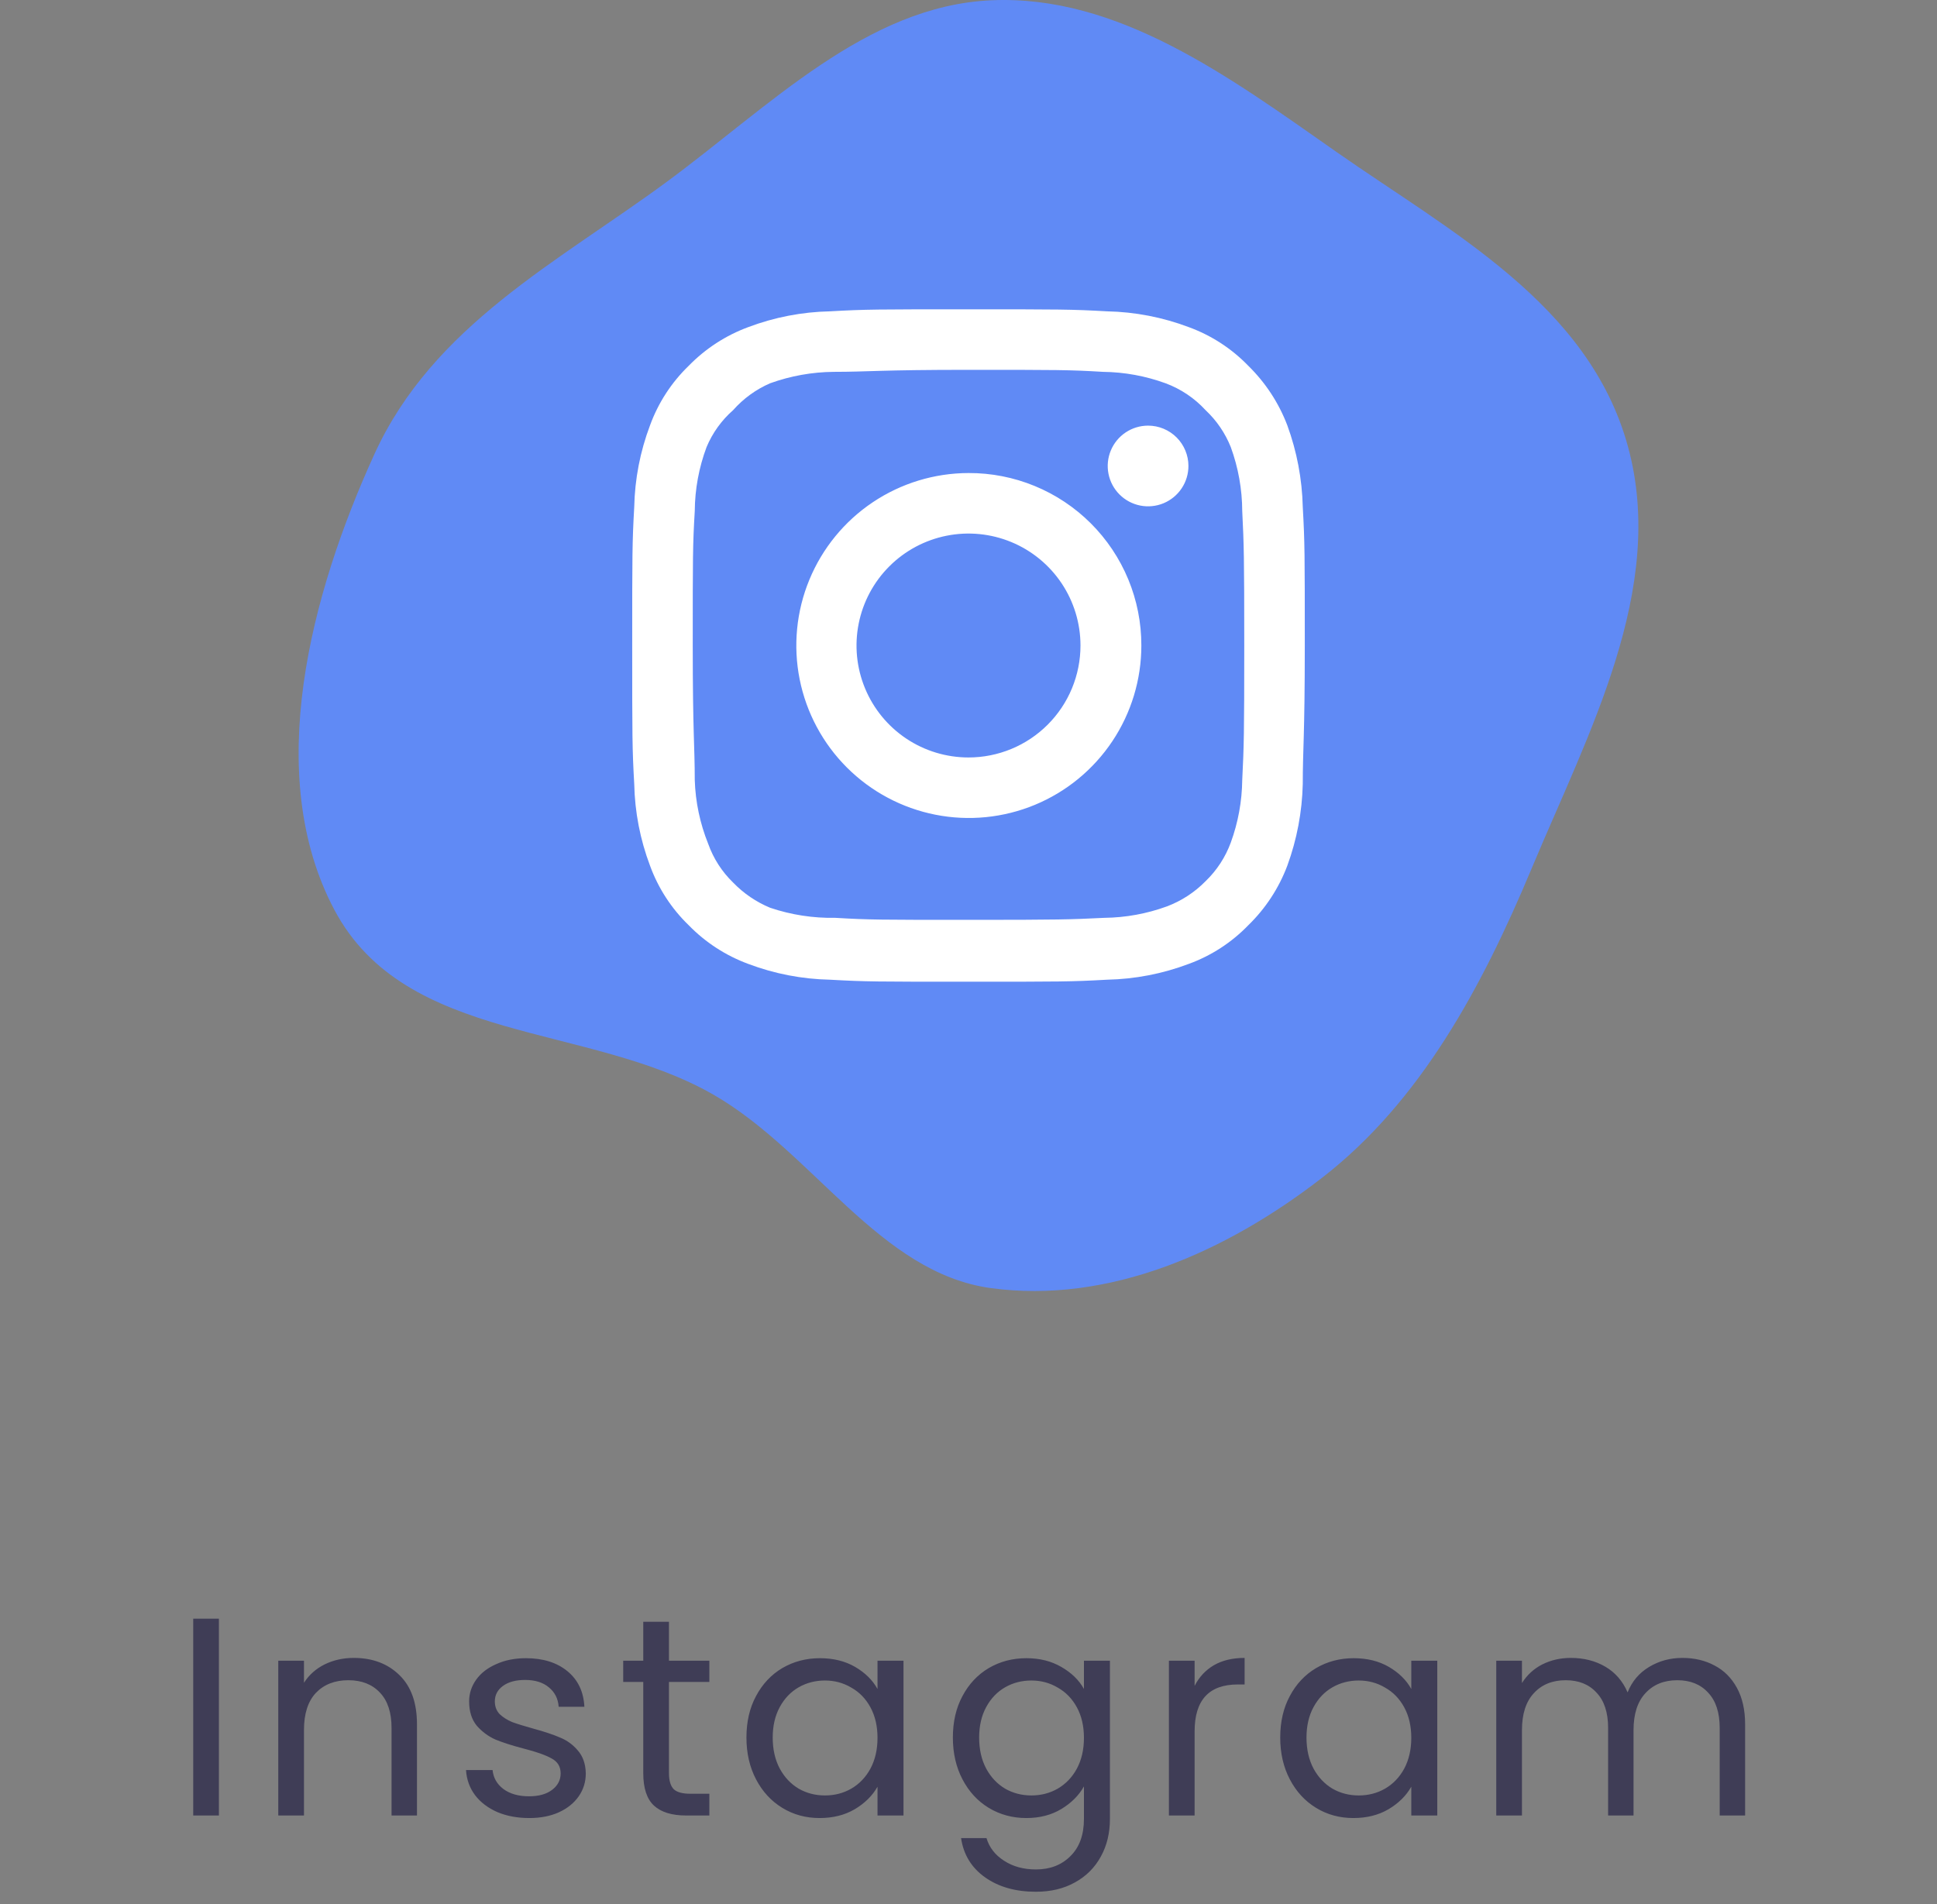 <svg width="240" height="236" viewBox="0 0 240 236" fill="none" xmlns="http://www.w3.org/2000/svg">
<rect x="0" y="0" width="240" height="236" fill="#808080" stroke="none"/>
<path fill-rule="evenodd" clip-rule="evenodd" d="M122.785 0.036C138.496 -0.683 152.271 9.494 165.538 18.793C179.692 28.715 196.881 37.664 201.714 55.362C206.527 72.985 196.777 90.877 189.791 107.595C183.594 122.426 175.989 136.503 163.876 145.912C151.885 155.225 137.348 161.615 122.785 159.641C108.998 157.773 100.744 142.784 88.437 135.689C72.867 126.713 50.271 129.457 41.418 112.735C32.554 95.99 38.494 73.591 46.395 56.271C53.658 40.349 69.089 32.492 82.538 22.591C95.367 13.148 107.369 0.742 122.785 0.036Z" fill="#608AF5"/>
<path d="M142.25 52.75C141.261 52.75 140.294 53.043 139.472 53.593C138.65 54.142 138.009 54.923 137.631 55.837C137.252 56.75 137.153 57.756 137.346 58.726C137.539 59.696 138.015 60.586 138.714 61.286C139.414 61.985 140.305 62.461 141.275 62.654C142.244 62.847 143.25 62.748 144.163 62.37C145.077 61.991 145.858 61.35 146.407 60.528C146.957 59.706 147.25 58.739 147.25 57.75C147.25 56.424 146.723 55.152 145.786 54.215C144.848 53.277 143.576 52.75 142.25 52.75V52.75ZM161.417 62.834C161.336 59.376 160.688 55.956 159.5 52.709C158.441 49.93 156.792 47.414 154.667 45.334C152.603 43.198 150.082 41.559 147.292 40.542C144.053 39.318 140.629 38.655 137.167 38.584C132.75 38.334 131.333 38.334 120 38.334C108.667 38.334 107.25 38.334 102.833 38.584C99.371 38.655 95.947 39.318 92.708 40.542C89.924 41.569 87.404 43.207 85.333 45.334C83.198 47.397 81.559 49.919 80.542 52.709C79.317 55.947 78.655 59.372 78.583 62.834C78.333 67.25 78.333 68.667 78.333 80C78.333 91.334 78.333 92.75 78.583 97.167C78.655 100.629 79.317 104.053 80.542 107.292C81.559 110.082 83.198 112.604 85.333 114.667C87.404 116.794 89.924 118.431 92.708 119.458C95.947 120.683 99.371 121.345 102.833 121.417C107.25 121.667 108.667 121.667 120 121.667C131.333 121.667 132.75 121.667 137.167 121.417C140.629 121.345 144.053 120.683 147.292 119.458C150.082 118.441 152.603 116.803 154.667 114.667C156.801 112.594 158.451 110.076 159.5 107.292C160.688 104.044 161.336 100.624 161.417 97.167C161.417 92.75 161.667 91.334 161.667 80C161.667 68.667 161.667 67.25 161.417 62.834V62.834ZM153.917 96.667C153.886 99.312 153.407 101.932 152.5 104.417C151.835 106.23 150.766 107.869 149.375 109.208C148.024 110.586 146.388 111.652 144.583 112.333C142.099 113.241 139.478 113.72 136.833 113.75C132.667 113.958 131.125 114 120.167 114C109.208 114 107.667 114 103.5 113.75C100.754 113.802 98.019 113.379 95.417 112.5C93.691 111.784 92.131 110.72 90.833 109.375C89.45 108.037 88.395 106.397 87.75 104.583C86.733 102.063 86.168 99.383 86.083 96.667C86.083 92.5 85.833 90.959 85.833 80C85.833 69.042 85.833 67.5 86.083 63.334C86.102 60.63 86.596 57.95 87.542 55.417C88.275 53.658 89.401 52.09 90.833 50.834C92.099 49.401 93.664 48.263 95.417 47.5C97.957 46.584 100.633 46.105 103.333 46.084C107.5 46.084 109.042 45.834 120 45.834C130.958 45.834 132.5 45.834 136.667 46.084C139.312 46.114 141.932 46.593 144.417 47.5C146.31 48.203 148.01 49.345 149.375 50.834C150.74 52.113 151.807 53.678 152.5 55.417C153.426 57.954 153.905 60.633 153.917 63.334C154.125 67.5 154.167 69.042 154.167 80C154.167 90.959 154.125 92.5 153.917 96.667ZM120 58.625C115.774 58.633 111.646 59.894 108.136 62.248C104.626 64.602 101.893 67.943 100.282 71.849C98.67 75.756 98.253 80.052 99.082 84.196C99.912 88.339 101.951 92.144 104.942 95.129C107.933 98.114 111.742 100.146 115.887 100.967C120.032 101.789 124.328 101.363 128.231 99.744C132.134 98.125 135.47 95.385 137.817 91.871C140.164 88.357 141.417 84.226 141.417 80C141.422 77.188 140.872 74.403 139.797 71.804C138.722 69.206 137.144 66.845 135.154 64.859C133.163 62.872 130.8 61.299 128.199 60.229C125.599 59.159 122.812 58.614 120 58.625V58.625ZM120 93.875C117.256 93.875 114.573 93.061 112.291 91.537C110.01 90.012 108.231 87.845 107.181 85.31C106.131 82.775 105.856 79.985 106.392 77.293C106.927 74.602 108.248 72.129 110.189 70.189C112.129 68.249 114.602 66.927 117.293 66.392C119.985 65.856 122.774 66.131 125.31 67.181C127.845 68.231 130.012 70.01 131.537 72.292C133.061 74.573 133.875 77.256 133.875 80C133.875 81.822 133.516 83.626 132.819 85.31C132.122 86.993 131.1 88.523 129.811 89.811C128.523 91.1 126.993 92.122 125.31 92.819C123.626 93.516 121.822 93.875 120 93.875V93.875Z" fill="white"/>
<path d="M27.125 200.605V225H23.94V200.605H27.125ZM43.824 205.47C46.157 205.47 48.047 206.182 49.494 207.605C50.94 209.005 51.664 211.035 51.664 213.695V225H48.514V214.15C48.514 212.237 48.035 210.778 47.079 209.775C46.122 208.748 44.815 208.235 43.159 208.235C41.479 208.235 40.137 208.76 39.134 209.81C38.154 210.86 37.664 212.388 37.664 214.395V225H34.479V205.82H37.664V208.55C38.294 207.57 39.145 206.812 40.219 206.275C41.315 205.738 42.517 205.47 43.824 205.47ZM65.581 225.315C64.111 225.315 62.793 225.07 61.626 224.58C60.46 224.067 59.538 223.367 58.861 222.48C58.185 221.57 57.811 220.532 57.741 219.365H61.031C61.125 220.322 61.568 221.103 62.361 221.71C63.178 222.317 64.24 222.62 65.546 222.62C66.76 222.62 67.716 222.352 68.416 221.815C69.116 221.278 69.466 220.602 69.466 219.785C69.466 218.945 69.093 218.327 68.346 217.93C67.6 217.51 66.445 217.102 64.881 216.705C63.458 216.332 62.291 215.958 61.381 215.585C60.495 215.188 59.725 214.617 59.071 213.87C58.441 213.1 58.126 212.097 58.126 210.86C58.126 209.88 58.418 208.982 59.001 208.165C59.585 207.348 60.413 206.707 61.486 206.24C62.56 205.75 63.785 205.505 65.161 205.505C67.285 205.505 69 206.042 70.306 207.115C71.613 208.188 72.313 209.658 72.406 211.525H69.221C69.151 210.522 68.743 209.717 67.996 209.11C67.273 208.503 66.293 208.2 65.056 208.2C63.913 208.2 63.003 208.445 62.326 208.935C61.65 209.425 61.311 210.067 61.311 210.86C61.311 211.49 61.51 212.015 61.906 212.435C62.326 212.832 62.84 213.158 63.446 213.415C64.076 213.648 64.94 213.917 66.036 214.22C67.413 214.593 68.533 214.967 69.396 215.34C70.26 215.69 70.995 216.227 71.601 216.95C72.231 217.673 72.558 218.618 72.581 219.785C72.581 220.835 72.29 221.78 71.706 222.62C71.123 223.46 70.295 224.125 69.221 224.615C68.171 225.082 66.958 225.315 65.581 225.315ZM82.887 208.445V219.75C82.887 220.683 83.086 221.348 83.482 221.745C83.879 222.118 84.567 222.305 85.547 222.305H87.892V225H85.022C83.249 225 81.919 224.592 81.032 223.775C80.146 222.958 79.702 221.617 79.702 219.75V208.445H77.217V205.82H79.702V200.99H82.887V205.82H87.892V208.445H82.887ZM92.486 215.34C92.486 213.38 92.883 211.665 93.676 210.195C94.47 208.702 95.555 207.547 96.931 206.73C98.331 205.913 99.883 205.505 101.586 205.505C103.266 205.505 104.725 205.867 105.961 206.59C107.198 207.313 108.12 208.223 108.726 209.32V205.82H111.946V225H108.726V221.43C108.096 222.55 107.151 223.483 105.891 224.23C104.655 224.953 103.208 225.315 101.551 225.315C99.848 225.315 98.308 224.895 96.931 224.055C95.555 223.215 94.47 222.037 93.676 220.52C92.883 219.003 92.486 217.277 92.486 215.34ZM108.726 215.375C108.726 213.928 108.435 212.668 107.851 211.595C107.268 210.522 106.475 209.705 105.471 209.145C104.491 208.562 103.406 208.27 102.216 208.27C101.026 208.27 99.941 208.55 98.961 209.11C97.981 209.67 97.2 210.487 96.616 211.56C96.033 212.633 95.741 213.893 95.741 215.34C95.741 216.81 96.033 218.093 96.616 219.19C97.2 220.263 97.981 221.092 98.961 221.675C99.941 222.235 101.026 222.515 102.216 222.515C103.406 222.515 104.491 222.235 105.471 221.675C106.475 221.092 107.268 220.263 107.851 219.19C108.435 218.093 108.726 216.822 108.726 215.375ZM127.164 205.505C128.82 205.505 130.267 205.867 131.504 206.59C132.764 207.313 133.697 208.223 134.304 209.32V205.82H137.524V225.42C137.524 227.17 137.15 228.722 136.404 230.075C135.657 231.452 134.584 232.525 133.184 233.295C131.807 234.065 130.197 234.45 128.354 234.45C125.834 234.45 123.734 233.855 122.054 232.665C120.374 231.475 119.382 229.853 119.079 227.8H122.229C122.579 228.967 123.302 229.9 124.399 230.6C125.495 231.323 126.814 231.685 128.354 231.685C130.104 231.685 131.527 231.137 132.624 230.04C133.744 228.943 134.304 227.403 134.304 225.42V221.395C133.674 222.515 132.74 223.448 131.504 224.195C130.267 224.942 128.82 225.315 127.164 225.315C125.46 225.315 123.909 224.895 122.509 224.055C121.132 223.215 120.047 222.037 119.254 220.52C118.46 219.003 118.064 217.277 118.064 215.34C118.064 213.38 118.46 211.665 119.254 210.195C120.047 208.702 121.132 207.547 122.509 206.73C123.909 205.913 125.46 205.505 127.164 205.505ZM134.304 215.375C134.304 213.928 134.012 212.668 133.429 211.595C132.845 210.522 132.052 209.705 131.049 209.145C130.069 208.562 128.984 208.27 127.794 208.27C126.604 208.27 125.519 208.55 124.539 209.11C123.559 209.67 122.777 210.487 122.194 211.56C121.61 212.633 121.319 213.893 121.319 215.34C121.319 216.81 121.61 218.093 122.194 219.19C122.777 220.263 123.559 221.092 124.539 221.675C125.519 222.235 126.604 222.515 127.794 222.515C128.984 222.515 130.069 222.235 131.049 221.675C132.052 221.092 132.845 220.263 133.429 219.19C134.012 218.093 134.304 216.822 134.304 215.375ZM148.016 208.935C148.576 207.838 149.369 206.987 150.396 206.38C151.446 205.773 152.718 205.47 154.211 205.47V208.76H153.371C149.801 208.76 148.016 210.697 148.016 214.57V225H144.831V205.82H148.016V208.935ZM158.623 215.34C158.623 213.38 159.019 211.665 159.813 210.195C160.606 208.702 161.691 207.547 163.068 206.73C164.468 205.913 166.019 205.505 167.723 205.505C169.403 205.505 170.861 205.867 172.098 206.59C173.334 207.313 174.256 208.223 174.863 209.32V205.82H178.083V225H174.863V221.43C174.233 222.55 173.288 223.483 172.028 224.23C170.791 224.953 169.344 225.315 167.688 225.315C165.984 225.315 164.444 224.895 163.068 224.055C161.691 223.215 160.606 222.037 159.813 220.52C159.019 219.003 158.623 217.277 158.623 215.34ZM174.863 215.375C174.863 213.928 174.571 212.668 173.988 211.595C173.404 210.522 172.611 209.705 171.608 209.145C170.628 208.562 169.543 208.27 168.353 208.27C167.163 208.27 166.078 208.55 165.098 209.11C164.118 209.67 163.336 210.487 162.753 211.56C162.169 212.633 161.878 213.893 161.878 215.34C161.878 216.81 162.169 218.093 162.753 219.19C163.336 220.263 164.118 221.092 165.098 221.675C166.078 222.235 167.163 222.515 168.353 222.515C169.543 222.515 170.628 222.235 171.608 221.675C172.611 221.092 173.404 220.263 173.988 219.19C174.571 218.093 174.863 216.822 174.863 215.375ZM208.455 205.47C209.948 205.47 211.278 205.785 212.445 206.415C213.612 207.022 214.533 207.943 215.21 209.18C215.887 210.417 216.225 211.922 216.225 213.695V225H213.075V214.15C213.075 212.237 212.597 210.778 211.64 209.775C210.707 208.748 209.435 208.235 207.825 208.235C206.168 208.235 204.85 208.772 203.87 209.845C202.89 210.895 202.4 212.423 202.4 214.43V225H199.25V214.15C199.25 212.237 198.772 210.778 197.815 209.775C196.882 208.748 195.61 208.235 194 208.235C192.343 208.235 191.025 208.772 190.045 209.845C189.065 210.895 188.575 212.423 188.575 214.43V225H185.39V205.82H188.575V208.585C189.205 207.582 190.045 206.812 191.095 206.275C192.168 205.738 193.347 205.47 194.63 205.47C196.24 205.47 197.663 205.832 198.9 206.555C200.137 207.278 201.058 208.34 201.665 209.74C202.202 208.387 203.088 207.337 204.325 206.59C205.562 205.843 206.938 205.47 208.455 205.47Z" fill="#3F3D56"/>
</svg>
